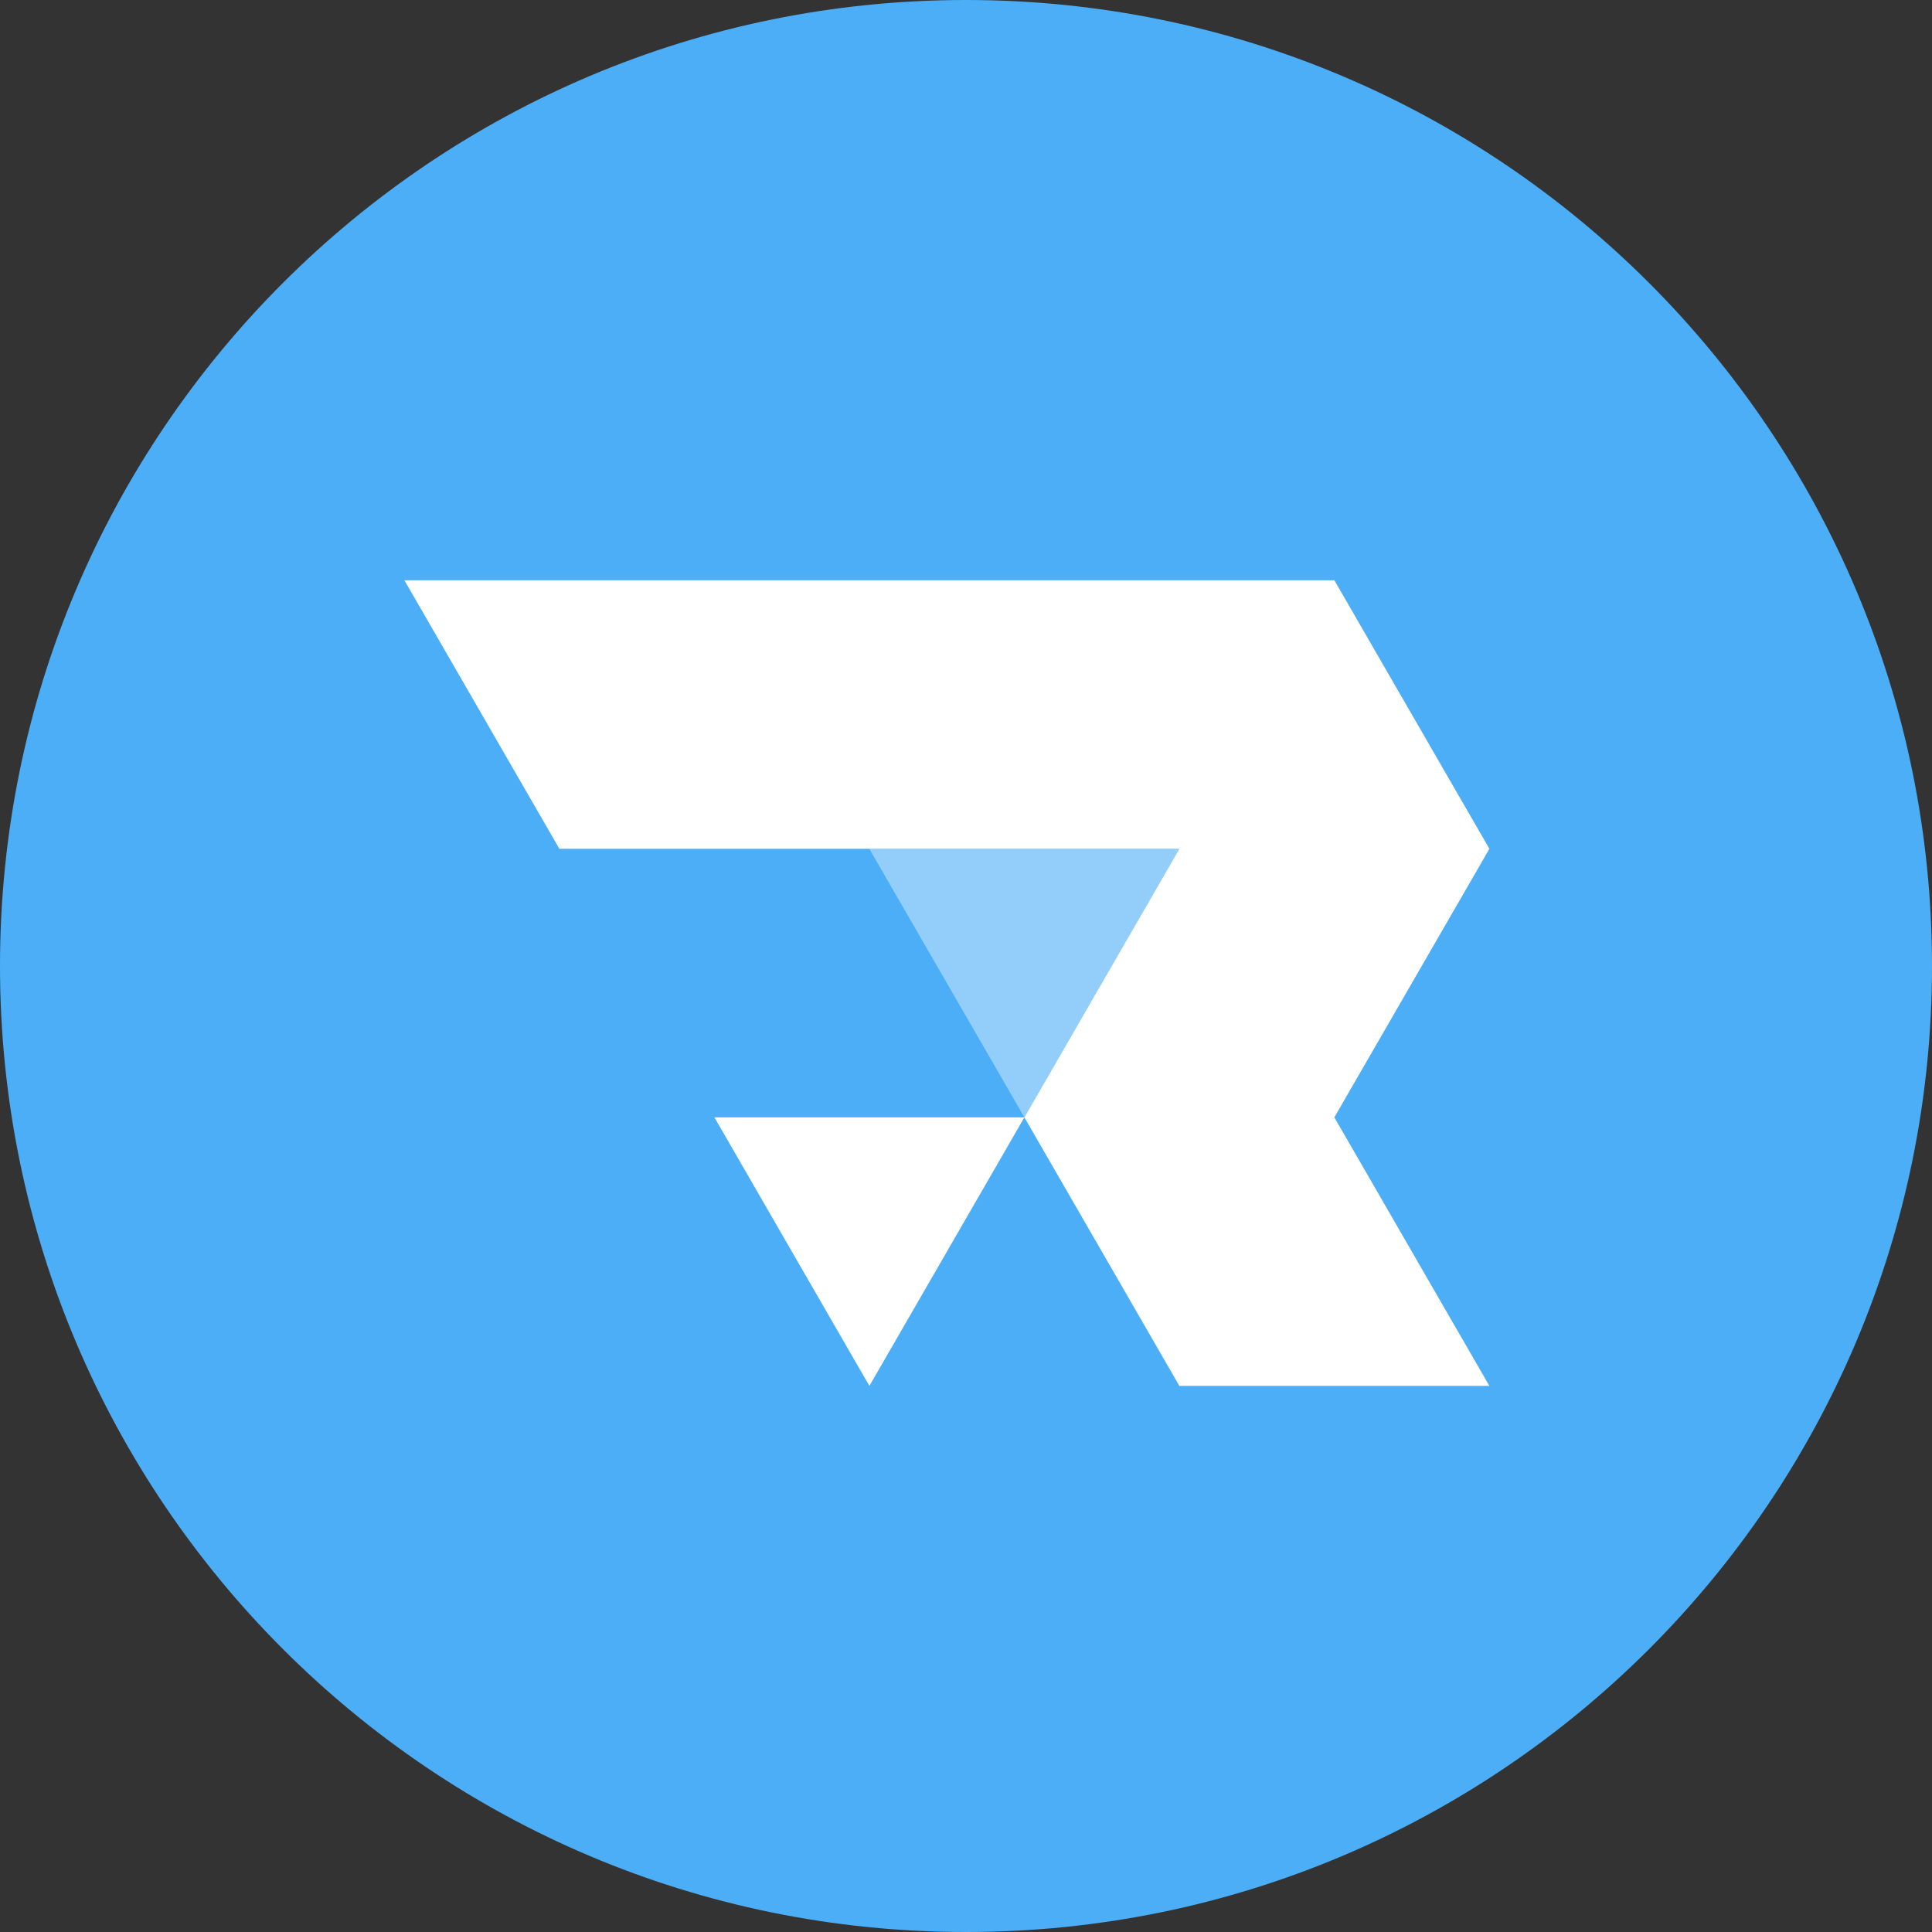 <svg width="32" height="32" viewBox="0 0 32 32" fill="none" xmlns="http://www.w3.org/2000/svg">
<rect x="0" y="0" width="32" height="32" fill="#333333" stroke="none"/>
<path d="M32 16C32 7.163 24.837 0 16 0C7.163 0 0 7.163 0 16C0 24.837 7.163 32 16 32C24.837 32 32 24.837 32 16Z" fill="#4BAEF7"/>
<path d="M22.101 9.611L24.669 14.059L22.101 18.507L24.669 22.955H19.534L16.967 18.507L14.4 22.955L11.833 18.507H16.967L19.534 14.059H14.4H9.265L6.698 9.611H11.833H16.967H22.101Z" fill="white"/>
<path opacity="0.4" d="M14.399 14.059H19.534L16.967 18.506L14.399 14.059Z" fill="white"/>
</svg>
